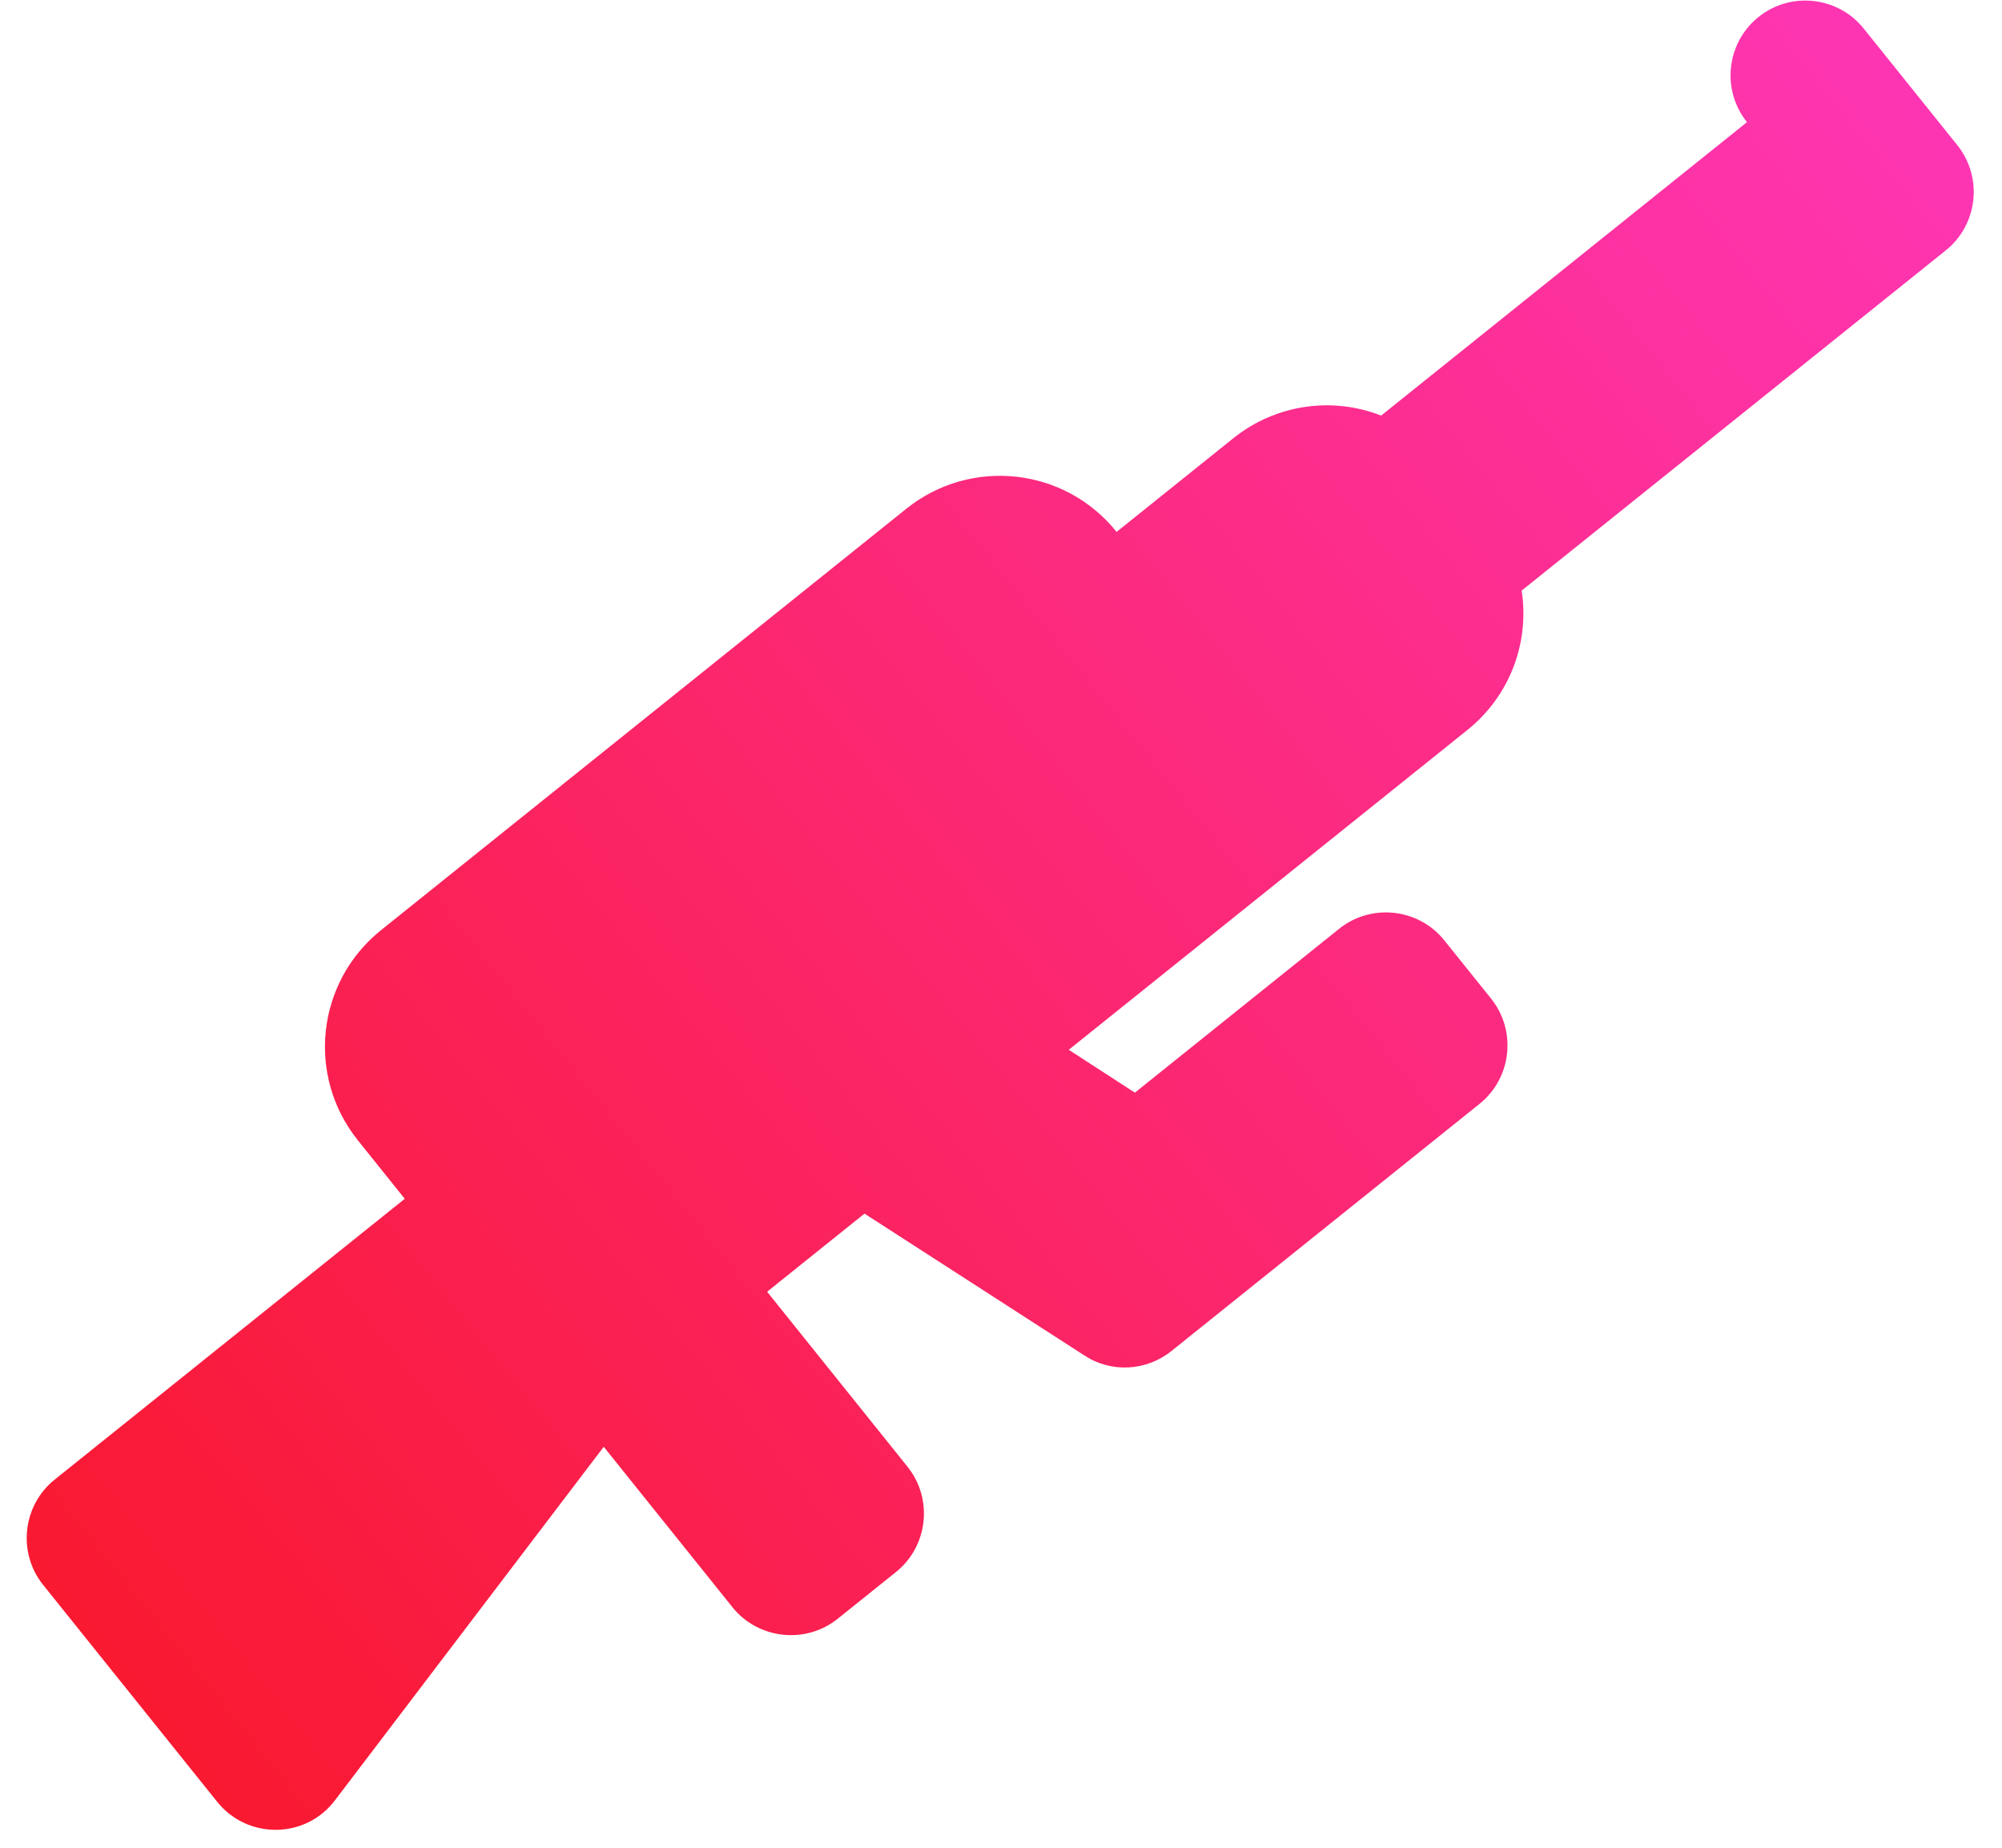 <svg width="39" height="36" viewBox="0 0 39 36" fill="none" xmlns="http://www.w3.org/2000/svg">
<path d="M37.905 4.878L29.642 11.507C29.798 12.503 29.424 13.55 28.585 14.223L20.82 20.453L22.108 21.288L26.087 18.096C26.712 17.594 27.634 17.695 28.136 18.321L29.048 19.457C29.549 20.083 29.448 21.005 28.823 21.506L22.819 26.323C22.329 26.716 21.645 26.751 21.125 26.409L16.841 23.645L14.944 25.167L17.68 28.578C18.181 29.203 18.08 30.125 17.455 30.627L16.318 31.539C15.693 32.04 14.771 31.939 14.269 31.314L11.761 28.188L6.528 35.072C5.959 35.832 4.824 35.844 4.231 35.105L0.839 30.877C0.338 30.252 0.439 29.33 1.064 28.828L7.885 23.356L6.973 22.219C5.964 20.962 6.165 19.131 7.423 18.122L17.654 9.913C18.912 8.904 20.743 9.105 21.752 10.363L24.025 8.539C24.864 7.866 25.967 7.728 26.905 8.097L34.032 2.38C33.53 1.754 33.629 0.835 34.257 0.331C34.884 -0.173 35.804 -0.07 36.305 0.555L38.13 2.829C38.631 3.454 38.532 4.374 37.905 4.878Z" fill="url(#paint0_linear_749_661)"/>
<defs>
<linearGradient id="paint0_linear_749_661" x1="44.547" y1="-1.385" x2="-6.382" y2="39.474" gradientUnits="userSpaceOnUse">
<stop stop-color="#FF3AC8"/>
<stop offset="1" stop-color="#F81212"/>
</linearGradient>
</defs>
</svg>
